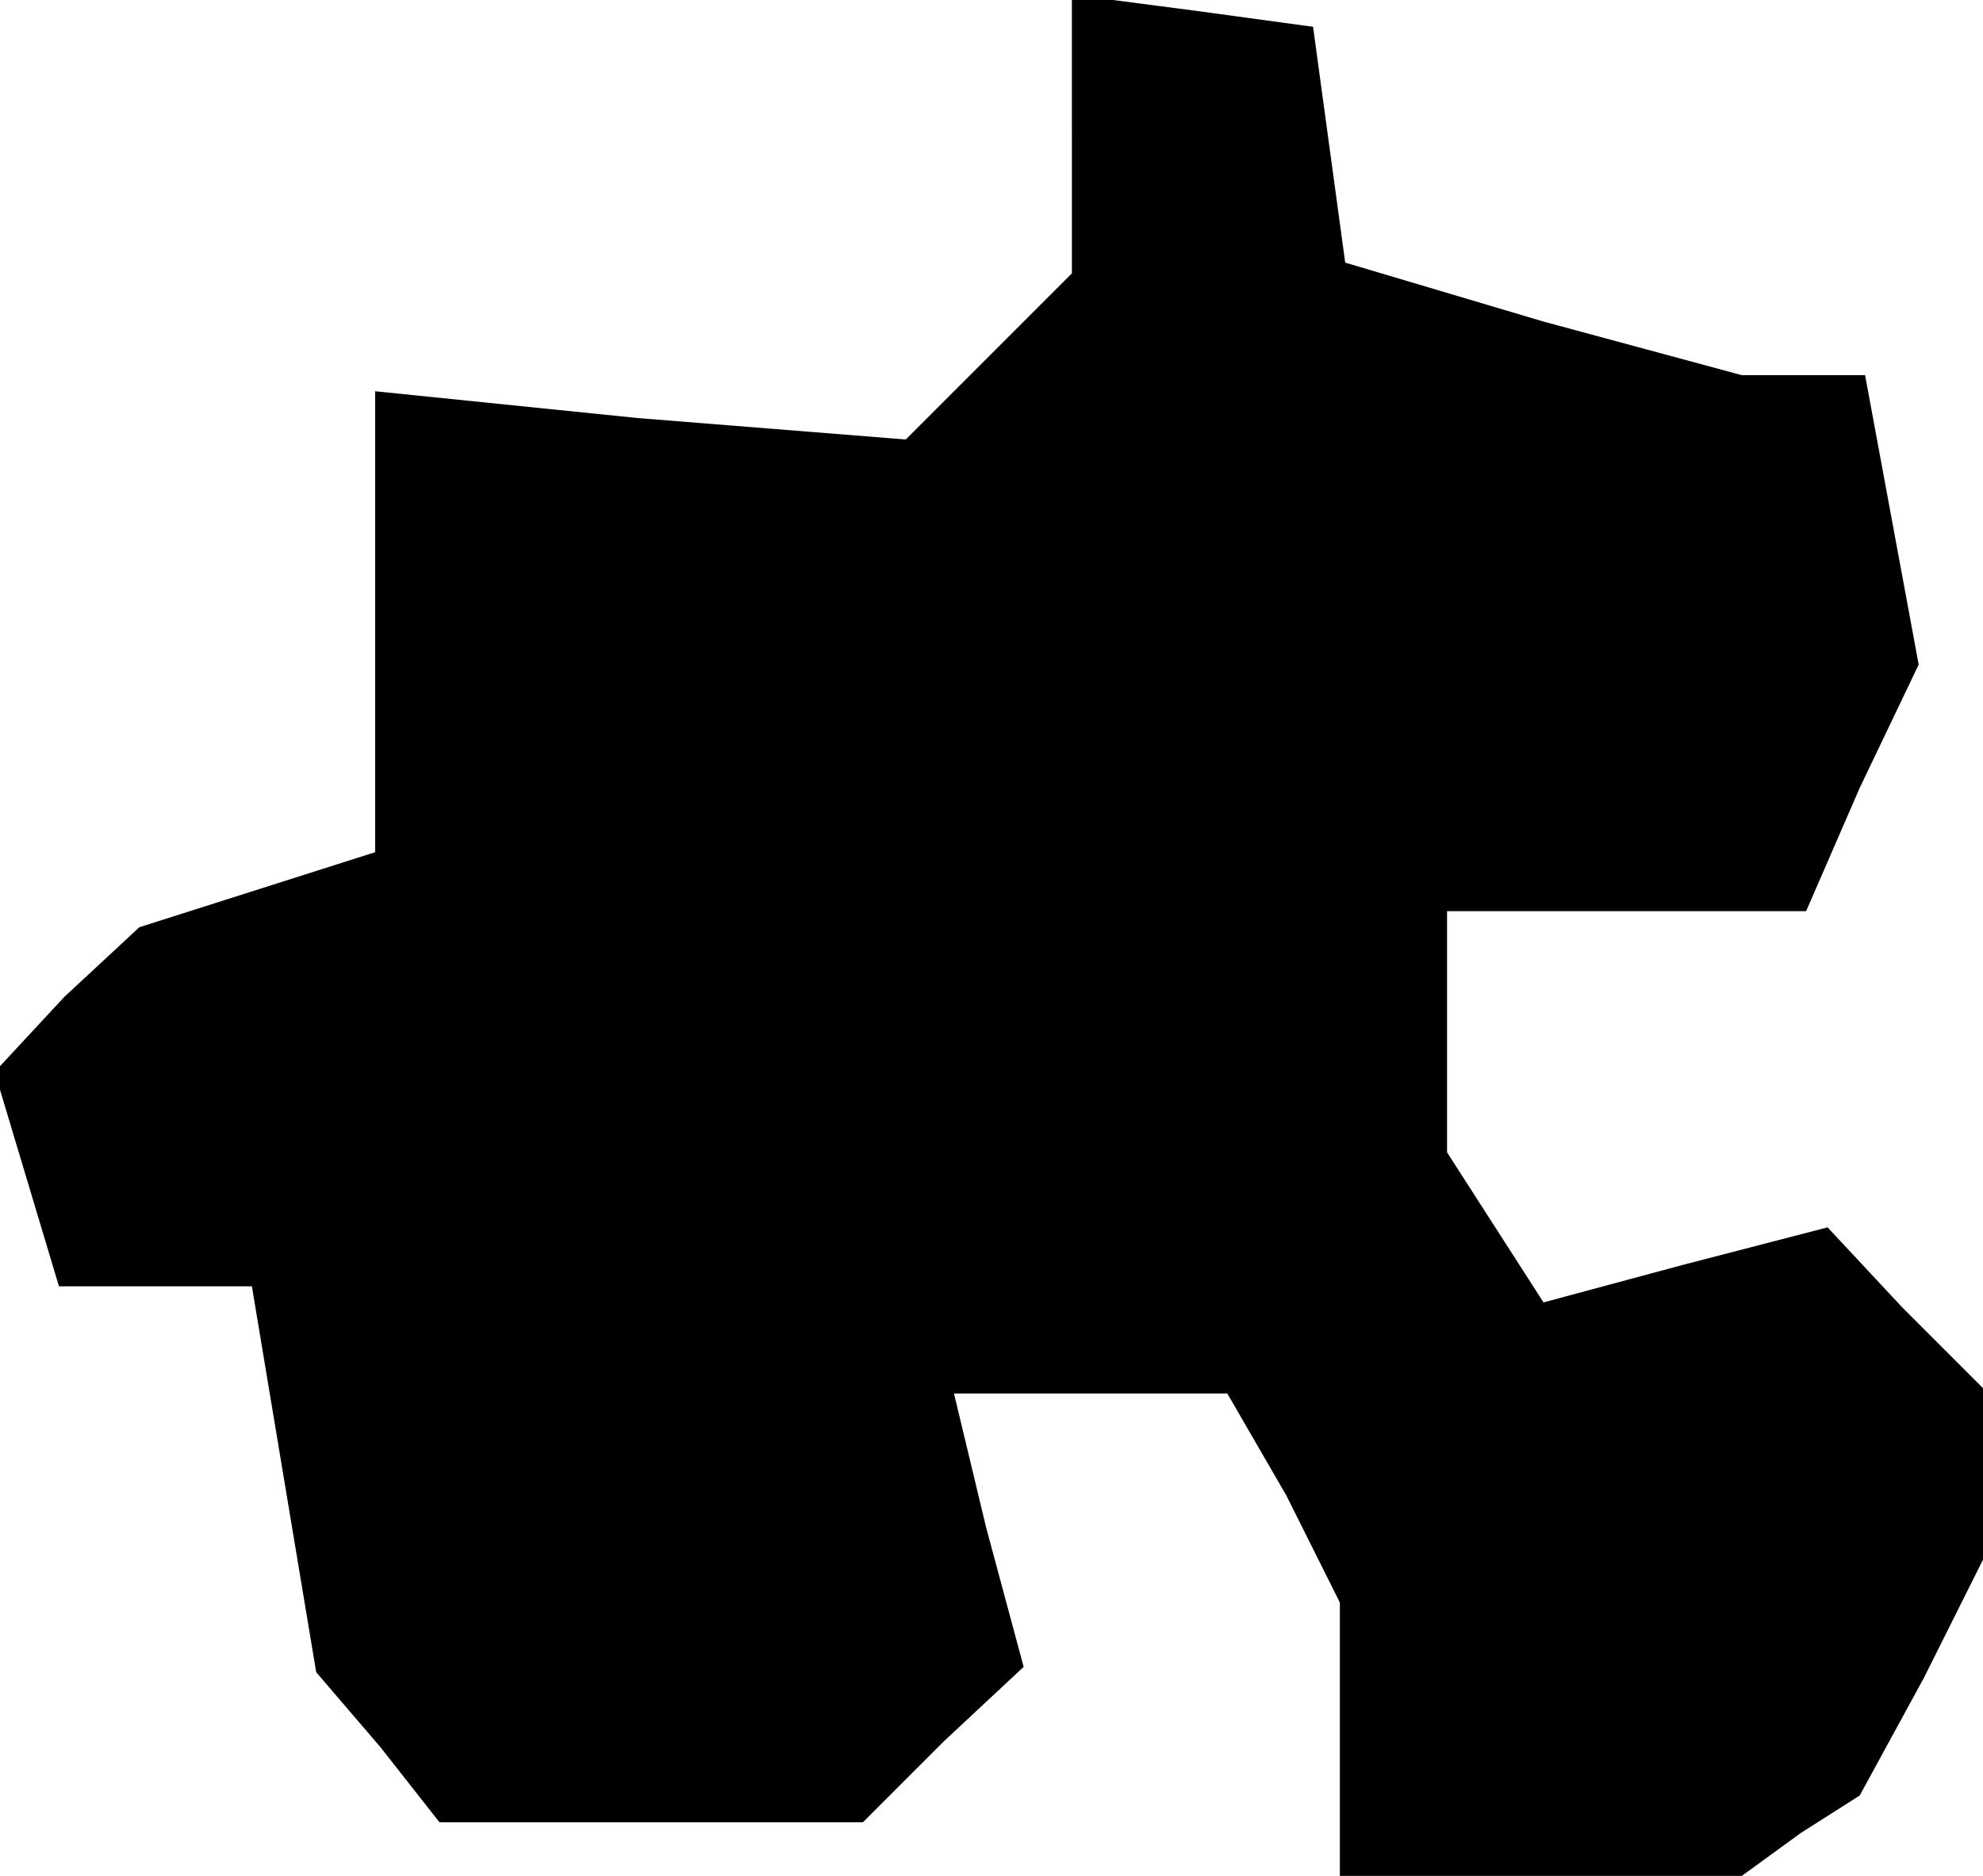 <?xml version="1.0" standalone="no"?>
<!DOCTYPE svg PUBLIC "-//W3C//DTD SVG 20010904//EN"
 "http://www.w3.org/TR/2001/REC-SVG-20010904/DTD/svg10.dtd">
<svg version="1.0" xmlns="http://www.w3.org/2000/svg"
 width="37pt" height="35pt" viewBox="0 0 37 35"
 preserveAspectRatio="xMidYMid meet">
<g transform="translate(0,35) scale(0.1,-0.1)"
fill="#000000" stroke="none">
<path d="M200 325 l0 -26 -16 -16 -15 -15 -50 4 -49 5 0 -43 0 -43 -22 -7 -22
-7 -14 -13 -13 -14 6 -20 6 -20 18 0 18 0 6 -36 6 -36 12 -14 11 -14 40 0 39
0 15 15 15 14 -7 26 -6 25 26 0 25 0 11 -19 10 -20 0 -25 0 -26 38 0 37 0 11
8 11 7 12 22 11 22 0 16 0 16 -15 15 -14 15 -27 -7 -26 -7 -9 14 -9 14 0 23 0
22 33 0 34 0 10 23 11 23 -5 27 -5 27 -12 0 -11 0 -37 10 -37 11 -3 22 -3 22
-22 3 -23 3 0 -26z"/>
</g>
</svg>
